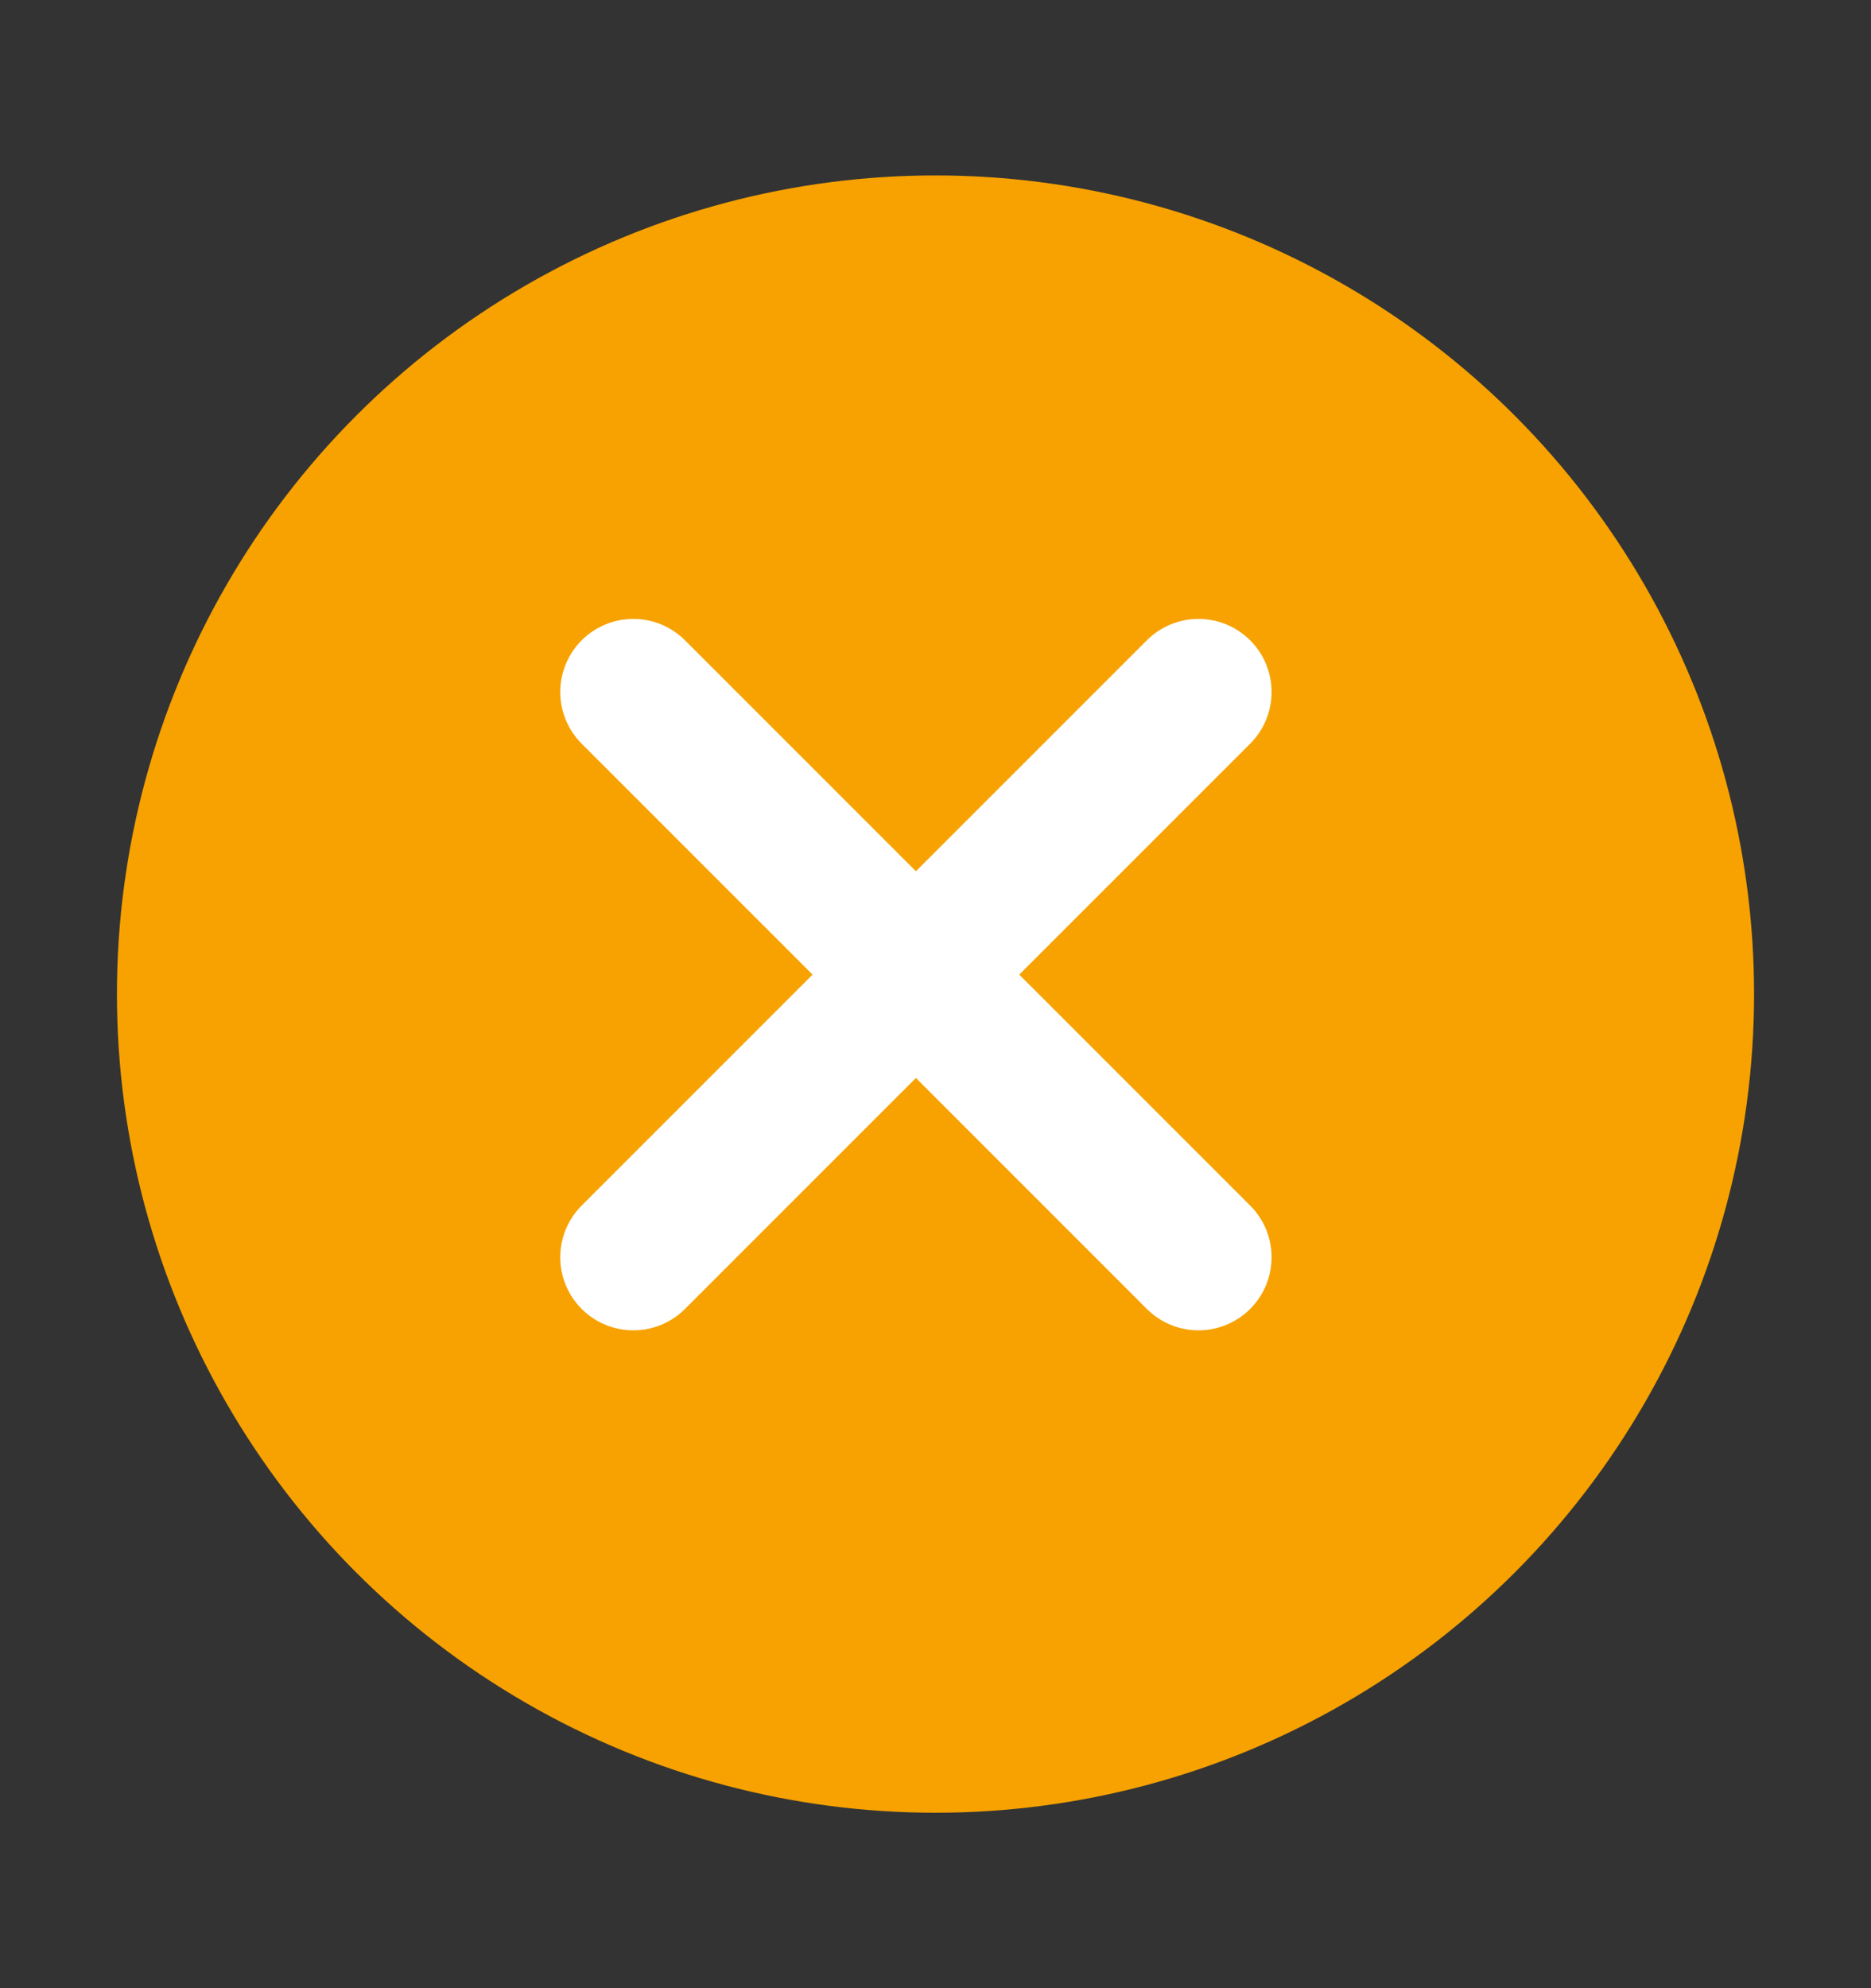 <svg width="16" height="17" viewBox="0 0 16 17" fill="none" xmlns="http://www.w3.org/2000/svg">
<rect x="0" y="0" width="16" height="17" fill="#333333" stroke="none"/>
<circle cx="8" cy="8.5" r="7" fill="#F7A200"/>
<path d="M5.416 10.75L10.249 5.917" stroke="white" stroke-width="1.25" stroke-linecap="round" stroke-linejoin="round"/>
<path d="M10.249 10.75L5.416 5.917" stroke="white" stroke-width="1.25" stroke-linecap="round" stroke-linejoin="round"/>
</svg>
